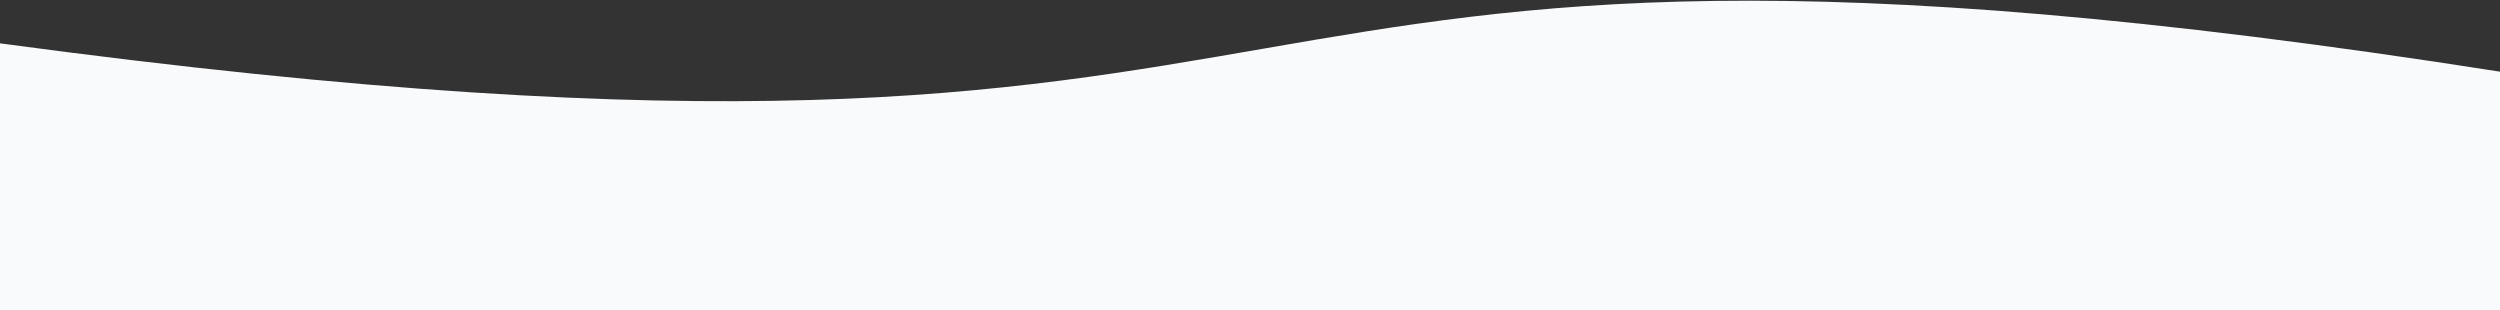 <svg width="1500" height="186" viewBox="0 0 1500 186" fill="none" xmlns="http://www.w3.org/2000/svg">
<rect x="0" y="0" width="1500" height="186" fill="#333333" stroke="none"/>
<path d="M0 26C881.5 145 645 -91 1500 43V186H0V26Z" fill="#f8fafc"/>
</svg>
